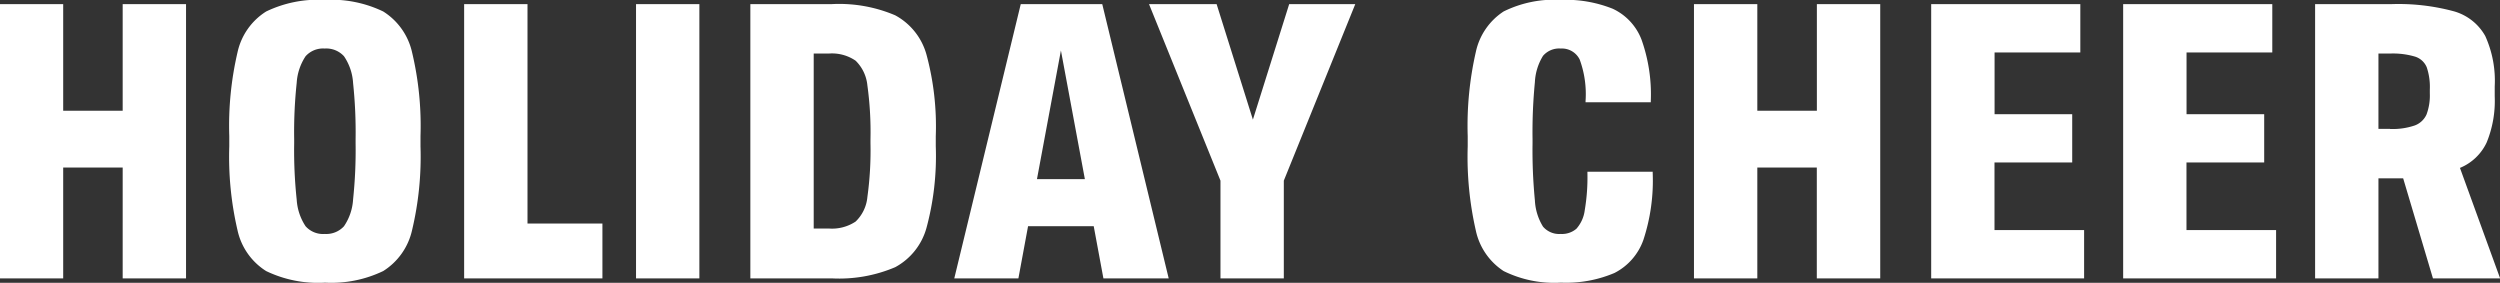 <svg xmlns="http://www.w3.org/2000/svg" width="213.563" height="24.156" viewBox="0 0 213.563 24.156">
  <rect x="0" y="0" width="213.563" height="24.156" fill="#333333" stroke="none"/>
<defs>
    <style>
      .cls-1 {
        fill: #fff;
        fill-rule: evenodd;
      }
    </style>
  </defs>
  <path id="HOLIDAY_CHEER" data-name="HOLIDAY CHEER" class="cls-1" d="M10.179,44V34.529h5.082V44h5.412V20.57H15.261v9.108H10.179V20.57H4.768V44h5.412Zm22.339,0.363a10.226,10.226,0,0,0,5-.99,5.555,5.555,0,0,0,2.458-3.465,27.109,27.109,0,0,0,.726-7.194V31.856a27.112,27.112,0,0,0-.726-7.194A5.555,5.555,0,0,0,37.518,21.2a10.226,10.226,0,0,0-5-.99,10.225,10.225,0,0,0-5,.99,5.5,5.5,0,0,0-2.442,3.465,27.685,27.685,0,0,0-.709,7.194v0.858a27.682,27.682,0,0,0,.709,7.194,5.5,5.5,0,0,0,2.442,3.465,10.225,10.225,0,0,0,5,.99h0Zm0-4.158a1.994,1.994,0,0,1-1.633-.66,4.625,4.625,0,0,1-.759-2.277,39.726,39.726,0,0,1-.215-4.818V32.12a39.738,39.738,0,0,1,.215-4.818,4.629,4.629,0,0,1,.759-2.277,2,2,0,0,1,1.633-.66,2.046,2.046,0,0,1,1.65.66,4.542,4.542,0,0,1,.776,2.294,39.9,39.9,0,0,1,.214,4.8v0.33a39.9,39.9,0,0,1-.214,4.8,4.54,4.54,0,0,1-.776,2.294,2.044,2.044,0,0,1-1.65.66h0ZM56.243,44V39.314h-6.4V20.57H44.43V44H56.243Zm8.282,0V20.57H59.114V44h5.412Zm4.355,0h6.963a12.219,12.219,0,0,0,5.412-.957,5.466,5.466,0,0,0,2.673-3.366,23.486,23.486,0,0,0,.792-6.963V31.856a23.488,23.488,0,0,0-.792-6.963,5.469,5.469,0,0,0-2.673-3.366,12.227,12.227,0,0,0-5.412-.957H68.88V44Zm5.412-4.257V24.794h1.287a3.573,3.573,0,0,1,2.293.61,3.41,3.41,0,0,1,1.006,2.112,29.112,29.112,0,0,1,.264,4.6v0.33a29.1,29.1,0,0,1-.264,4.6,3.329,3.329,0,0,1-1.006,2.1,3.645,3.645,0,0,1-2.293.594H74.292ZM104.617,44L98.941,20.57H91.979L86.3,44h5.478l0.825-4.455h5.61L99.04,44h5.577ZM95.41,24.53l2.046,10.989H93.364Zm19.5-3.96-3.1,9.867-3.1-9.867h-5.775l6.105,15.081V44h5.411V35.651l6.105-15.081h-5.643Zm23.2,23.793a10.564,10.564,0,0,0,4.587-.825,5.054,5.054,0,0,0,2.475-2.838,16.21,16.21,0,0,0,.791-5.709v-0.1h-5.576v0.1a16.877,16.877,0,0,1-.231,3.2,2.934,2.934,0,0,1-.71,1.568,1.885,1.885,0,0,1-1.336.445,1.815,1.815,0,0,1-1.518-.627,4.7,4.7,0,0,1-.693-2.244,43.9,43.9,0,0,1-.2-4.884V32.12a43.9,43.9,0,0,1,.2-4.884,4.708,4.708,0,0,1,.693-2.244,1.816,1.816,0,0,1,1.518-.627,1.691,1.691,0,0,1,1.617.941,8.569,8.569,0,0,1,.5,3.548v0.1H145.8v-0.1a13.938,13.938,0,0,0-.791-5.247,4.806,4.806,0,0,0-2.459-2.64,10.846,10.846,0,0,0-4.438-.759,9.763,9.763,0,0,0-4.884.99,5.5,5.5,0,0,0-2.375,3.465,28.33,28.33,0,0,0-.693,7.194v0.858a28.327,28.327,0,0,0,.693,7.194,5.5,5.5,0,0,0,2.375,3.465,9.763,9.763,0,0,0,4.884.99h0ZM154.9,44V34.529h5.082V44H165.4V20.57h-5.412v9.108H154.9V20.57h-5.411V44H154.9Zm27.916,0V39.875h-7.655V34.1H181.8V29.975h-6.632V24.7h7.325V20.57H169.753V44H182.82Zm16.4,0V39.875h-7.655V34.1H198.2V29.975h-6.633V24.7h7.325V20.57H186.152V44h13.067Zm19.139,0-3.432-9.438A4.336,4.336,0,0,0,217.2,32.4a9.354,9.354,0,0,0,.693-3.943V27.6a9.254,9.254,0,0,0-.809-4.306,4.453,4.453,0,0,0-2.689-2.112,18.16,18.16,0,0,0-5.346-.61h-6.5V44h5.411V35.453h2.112L212.616,44h5.742Zm-9.405-12.771h-0.99V24.794h0.99a6.632,6.632,0,0,1,2.145.264,1.6,1.6,0,0,1,.99.907,5.239,5.239,0,0,1,.264,1.9v0.33a4.644,4.644,0,0,1-.28,1.8,1.774,1.774,0,0,1-1.007.941,5.821,5.821,0,0,1-2.112.3h0Z" transform="translate(-4.781 -20.219)"/>
</svg>
